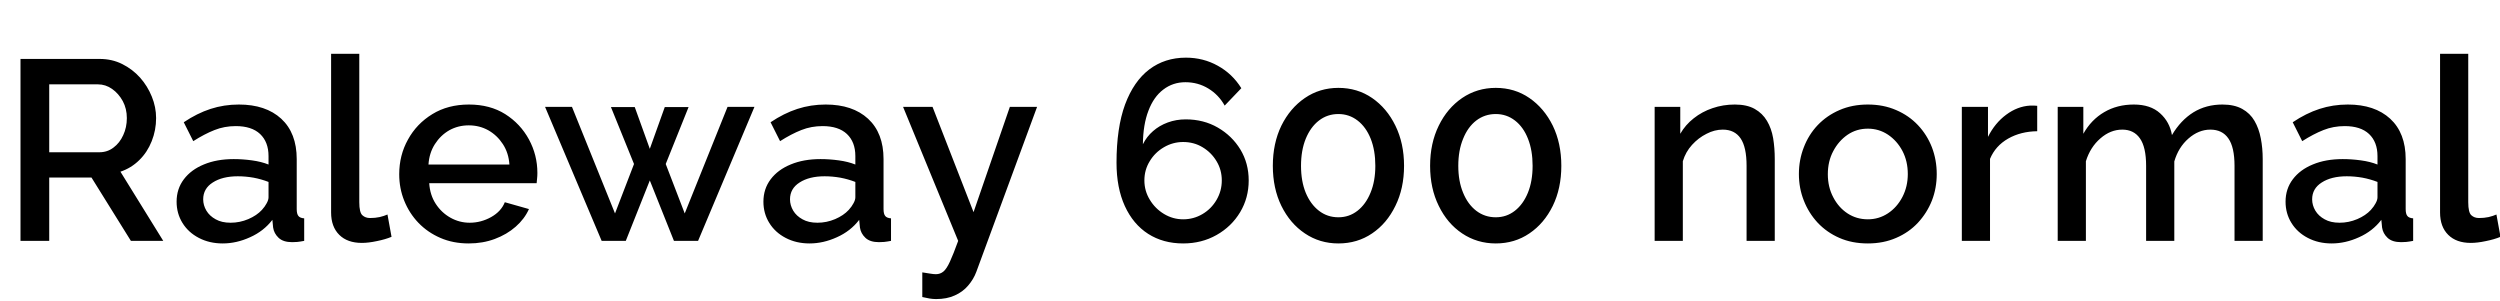 <svg xmlns="http://www.w3.org/2000/svg" xmlns:xlink="http://www.w3.org/1999/xlink" width="234.144" height="28.176"><path fill="black" d="M4.61 22.56L1.92 22.56L1.92 5.52L9.34 5.52Q10.49 5.52 11.45 6Q12.41 6.48 13.12 7.27Q13.82 8.06 14.22 9.05Q14.62 10.03 14.62 11.06L14.62 11.06Q14.62 12.19 14.21 13.22Q13.80 14.26 13.04 15.00Q12.29 15.74 11.28 16.08L11.28 16.08L15.29 22.56L12.26 22.56L8.57 16.63L4.61 16.63L4.61 22.56ZM4.61 7.90L4.61 14.26L9.31 14.26Q10.06 14.26 10.63 13.82Q11.21 13.39 11.54 12.66Q11.88 11.93 11.88 11.06L11.88 11.06Q11.88 10.18 11.50 9.47Q11.11 8.76 10.50 8.33Q9.89 7.90 9.17 7.90L9.17 7.90L4.61 7.90ZM16.54 18.89L16.54 18.89Q16.54 17.69 17.22 16.79Q17.90 15.89 19.10 15.40Q20.30 14.90 21.89 14.90L21.89 14.90Q22.73 14.90 23.60 15.02Q24.48 15.14 25.15 15.41L25.15 15.41L25.15 14.62Q25.15 13.30 24.36 12.55Q23.57 11.81 22.08 11.81L22.08 11.81Q21.02 11.81 20.09 12.18Q19.15 12.55 18.10 13.22L18.10 13.22L17.21 11.45Q18.46 10.61 19.72 10.20Q20.98 9.79 22.37 9.79L22.37 9.79Q24.89 9.79 26.34 11.12Q27.79 12.46 27.79 14.90L27.79 14.90L27.79 19.58Q27.79 20.04 27.95 20.23Q28.10 20.42 28.49 20.45L28.49 20.45L28.49 22.56Q28.13 22.63 27.84 22.66Q27.55 22.68 27.36 22.68L27.36 22.68Q26.52 22.68 26.09 22.27Q25.66 21.86 25.58 21.31L25.58 21.31L25.51 20.59Q24.70 21.65 23.42 22.22Q22.15 22.80 20.86 22.80L20.86 22.80Q19.61 22.80 18.62 22.28Q17.64 21.77 17.09 20.88Q16.54 19.99 16.54 18.89ZM24.53 19.66L24.53 19.66Q24.82 19.34 24.98 19.03Q25.15 18.72 25.15 18.48L25.15 18.48L25.15 17.04Q24.48 16.78 23.74 16.64Q22.99 16.51 22.27 16.51L22.27 16.51Q20.83 16.51 19.93 17.09Q19.03 17.66 19.03 18.67L19.03 18.67Q19.03 19.22 19.33 19.73Q19.63 20.23 20.20 20.54Q20.76 20.86 21.60 20.86L21.60 20.86Q22.46 20.86 23.26 20.52Q24.05 20.18 24.53 19.66ZM31.01 19.90L31.01 5.04L33.65 5.04L33.65 18.94Q33.65 19.90 33.94 20.16Q34.22 20.42 34.66 20.42L34.66 20.42Q35.14 20.42 35.56 20.33Q35.98 20.23 36.29 20.09L36.29 20.09L36.67 22.18Q36.10 22.42 35.30 22.58Q34.51 22.75 33.89 22.75L33.89 22.75Q32.54 22.75 31.78 22.00Q31.01 21.24 31.01 19.90L31.01 19.90ZM43.90 22.80L43.90 22.80Q42.43 22.80 41.24 22.28Q40.06 21.77 39.19 20.87Q38.33 19.97 37.86 18.80Q37.39 17.64 37.39 16.32L37.39 16.32Q37.39 14.54 38.21 13.07Q39.02 11.59 40.49 10.69Q41.95 9.79 43.92 9.79L43.92 9.79Q45.89 9.79 47.32 10.69Q48.74 11.59 49.54 13.06Q50.33 14.52 50.33 16.20L50.33 16.20Q50.33 16.49 50.30 16.74Q50.28 16.99 50.26 17.16L50.26 17.16L40.20 17.16Q40.27 18.26 40.81 19.09Q41.35 19.92 42.19 20.39Q43.03 20.86 43.99 20.86L43.99 20.86Q45.05 20.86 46.00 20.33Q46.94 19.80 47.28 18.94L47.28 18.94L49.54 19.58Q49.13 20.50 48.30 21.23Q47.47 21.96 46.34 22.38Q45.22 22.80 43.90 22.80ZM40.13 15.41L40.13 15.41L47.71 15.41Q47.64 14.33 47.10 13.50Q46.56 12.67 45.73 12.20Q44.90 11.74 43.90 11.74L43.90 11.74Q42.91 11.74 42.08 12.20Q41.26 12.67 40.73 13.50Q40.20 14.33 40.13 15.41ZM64.13 19.99L68.14 10.01L70.66 10.01L65.38 22.56L63.12 22.56L60.86 16.90L58.61 22.56L56.35 22.56L51.05 10.01L53.57 10.01L57.60 19.99L59.38 15.36L57.22 10.03L59.45 10.03L60.86 13.94L62.26 10.03L64.49 10.03L62.35 15.36L64.13 19.99ZM71.50 18.89L71.50 18.89Q71.50 17.69 72.18 16.79Q72.86 15.89 74.06 15.40Q75.26 14.90 76.85 14.90L76.85 14.90Q77.69 14.90 78.56 15.02Q79.44 15.14 80.11 15.41L80.11 15.41L80.11 14.62Q80.11 13.30 79.32 12.55Q78.53 11.81 77.04 11.81L77.04 11.81Q75.98 11.81 75.05 12.18Q74.11 12.55 73.06 13.22L73.06 13.22L72.17 11.45Q73.42 10.61 74.68 10.20Q75.94 9.79 77.33 9.79L77.33 9.79Q79.85 9.79 81.30 11.12Q82.75 12.46 82.75 14.90L82.75 14.90L82.75 19.58Q82.75 20.04 82.91 20.23Q83.06 20.42 83.45 20.45L83.45 20.45L83.45 22.56Q83.09 22.63 82.80 22.66Q82.51 22.68 82.32 22.68L82.32 22.68Q81.48 22.68 81.05 22.27Q80.62 21.86 80.54 21.31L80.54 21.31L80.47 20.59Q79.66 21.65 78.38 22.22Q77.11 22.80 75.82 22.80L75.82 22.80Q74.57 22.80 73.58 22.28Q72.60 21.77 72.05 20.88Q71.50 19.99 71.50 18.89ZM79.49 19.66L79.49 19.66Q79.78 19.34 79.94 19.03Q80.11 18.72 80.11 18.48L80.11 18.48L80.11 17.04Q79.44 16.78 78.70 16.64Q77.95 16.51 77.23 16.51L77.23 16.51Q75.79 16.51 74.89 17.09Q73.99 17.66 73.99 18.67L73.99 18.67Q73.99 19.22 74.29 19.73Q74.59 20.23 75.16 20.54Q75.72 20.86 76.56 20.86L76.56 20.86Q77.42 20.86 78.22 20.52Q79.01 20.18 79.49 19.66ZM86.38 27.82L86.38 25.51Q86.74 25.56 87.08 25.62Q87.43 25.68 87.65 25.68L87.65 25.68Q88.06 25.68 88.36 25.43Q88.66 25.18 88.97 24.50Q89.28 23.83 89.74 22.56L89.74 22.56L84.58 10.01L87.34 10.01L91.18 19.87L94.58 10.01L97.13 10.01L91.44 25.46Q91.18 26.16 90.67 26.75Q90.17 27.34 89.42 27.67Q88.68 28.01 87.67 28.01L87.67 28.01Q87.38 28.01 87.07 27.96Q86.76 27.91 86.38 27.82L86.38 27.82ZM116.95 16.90L116.95 16.90Q116.95 15.29 116.17 14.00Q115.39 12.72 114.06 11.95Q112.73 11.18 111.05 11.18L111.05 11.18Q110.16 11.18 109.37 11.47Q108.58 11.76 107.99 12.28Q107.40 12.79 107.04 13.51L107.04 13.51Q107.06 11.66 107.56 10.37Q108.05 9.07 108.95 8.39Q109.85 7.70 111.02 7.70L111.02 7.70Q112.20 7.70 113.17 8.29Q114.14 8.88 114.70 9.89L114.70 9.89L116.26 8.26Q115.42 6.91 114.06 6.16Q112.70 5.40 111.07 5.40L111.07 5.40Q109.10 5.40 107.64 6.50Q106.18 7.61 105.37 9.79Q104.57 11.98 104.57 15.24L104.57 15.24Q104.57 17.59 105.35 19.30Q106.13 21 107.53 21.90Q108.94 22.80 110.81 22.80L110.81 22.80Q112.54 22.80 113.94 22.01Q115.34 21.22 116.15 19.87Q116.95 18.53 116.95 16.90ZM110.81 20.54L110.81 20.54Q109.85 20.54 109.02 20.04Q108.19 19.54 107.69 18.71Q107.18 17.88 107.18 16.90L107.18 16.90Q107.18 15.91 107.68 15.10Q108.17 14.28 109.01 13.79Q109.85 13.30 110.81 13.30L110.81 13.30Q111.82 13.30 112.63 13.79Q113.45 14.28 113.94 15.10Q114.43 15.91 114.43 16.90L114.43 16.90Q114.43 17.88 113.94 18.72Q113.45 19.56 112.62 20.05Q111.79 20.54 110.81 20.54ZM131.50 15.53L131.50 15.53Q131.50 17.64 130.69 19.28Q129.89 20.93 128.51 21.86Q127.13 22.80 125.35 22.80L125.35 22.80Q123.60 22.80 122.21 21.86Q120.82 20.93 120.01 19.28Q119.21 17.64 119.21 15.53L119.21 15.53Q119.21 13.42 120.01 11.77Q120.82 10.13 122.21 9.18Q123.60 8.23 125.35 8.23L125.35 8.23Q127.13 8.23 128.51 9.18Q129.89 10.13 130.69 11.77Q131.50 13.42 131.50 15.53ZM128.81 15.53L128.81 15.53Q128.81 14.09 128.38 13.00Q127.94 11.90 127.15 11.29Q126.36 10.68 125.35 10.68L125.35 10.68Q124.32 10.68 123.53 11.29Q122.74 11.90 122.29 13.00Q121.85 14.09 121.85 15.53L121.85 15.53Q121.85 16.97 122.29 18.05Q122.74 19.13 123.53 19.74Q124.32 20.35 125.35 20.35L125.35 20.35Q126.36 20.35 127.14 19.74Q127.92 19.13 128.36 18.05Q128.81 16.97 128.81 15.53ZM146.23 15.53L146.23 15.53Q146.23 17.64 145.43 19.28Q144.62 20.93 143.24 21.86Q141.86 22.80 140.09 22.80L140.09 22.80Q138.34 22.80 136.94 21.86Q135.55 20.93 134.75 19.28Q133.94 17.64 133.94 15.53L133.94 15.53Q133.94 13.42 134.75 11.77Q135.55 10.13 136.94 9.18Q138.34 8.23 140.09 8.23L140.09 8.23Q141.86 8.23 143.24 9.18Q144.62 10.13 145.43 11.77Q146.23 13.42 146.23 15.53ZM143.54 15.53L143.54 15.53Q143.54 14.09 143.11 13.00Q142.68 11.90 141.89 11.29Q141.10 10.68 140.09 10.68L140.09 10.68Q139.06 10.68 138.26 11.29Q137.47 11.90 137.03 13.00Q136.58 14.09 136.58 15.53L136.58 15.53Q136.58 16.97 137.03 18.05Q137.47 19.13 138.26 19.74Q139.06 20.35 140.09 20.35L140.09 20.35Q141.10 20.35 141.88 19.74Q142.66 19.13 143.10 18.05Q143.54 16.97 143.54 15.53ZM166.22 14.90L166.22 22.56L163.58 22.56L163.58 15.53Q163.58 13.78 163.02 12.96Q162.46 12.14 161.35 12.14L161.35 12.14Q160.58 12.14 159.83 12.53Q159.07 12.91 158.47 13.57Q157.87 14.23 157.61 15.10L157.61 15.10L157.61 22.56L154.97 22.56L154.97 10.01L157.37 10.01L157.37 12.53Q157.85 11.69 158.63 11.08Q159.41 10.46 160.39 10.13Q161.38 9.79 162.48 9.79L162.48 9.79Q163.61 9.79 164.34 10.20Q165.07 10.61 165.49 11.32Q165.91 12.02 166.07 12.95Q166.22 13.87 166.22 14.90L166.22 14.90ZM174.94 22.80L174.94 22.80Q173.45 22.80 172.27 22.28Q171.10 21.77 170.24 20.86Q169.39 19.94 168.94 18.78Q168.48 17.62 168.48 16.30L168.48 16.30Q168.48 14.98 168.94 13.80Q169.39 12.62 170.24 11.72Q171.10 10.82 172.28 10.31Q173.47 9.79 174.94 9.79L174.94 9.79Q176.40 9.79 177.59 10.31Q178.78 10.82 179.63 11.72Q180.48 12.62 180.94 13.80Q181.39 14.98 181.39 16.30L181.39 16.30Q181.39 17.62 180.94 18.78Q180.48 19.94 179.63 20.86Q178.78 21.77 177.59 22.28Q176.40 22.80 174.94 22.80ZM171.19 16.32L171.19 16.32Q171.19 17.52 171.70 18.48Q172.20 19.44 173.04 19.99Q173.88 20.54 174.94 20.54L174.94 20.54Q175.97 20.54 176.82 19.98Q177.67 19.42 178.18 18.44Q178.68 17.47 178.68 16.30L178.68 16.30Q178.68 15.10 178.18 14.14Q177.67 13.18 176.82 12.61Q175.97 12.05 174.94 12.05L174.94 12.05Q173.88 12.05 173.04 12.62Q172.20 13.20 171.70 14.15Q171.19 15.10 171.19 16.32ZM190.80 9.91L190.80 12.29Q189.26 12.31 188.08 12.98Q186.89 13.66 186.38 14.88L186.38 14.88L186.38 22.56L183.74 22.56L183.74 10.01L186.19 10.01L186.19 12.82Q186.84 11.52 187.90 10.74Q188.95 9.96 190.13 9.89L190.13 9.89Q190.37 9.89 190.52 9.89Q190.68 9.89 190.80 9.91L190.80 9.91ZM211.92 14.90L211.92 22.56L209.28 22.56L209.28 15.53Q209.28 13.78 208.70 12.96Q208.13 12.14 207.02 12.14L207.02 12.14Q205.92 12.14 204.97 12.97Q204.02 13.80 203.64 15.12L203.64 15.12L203.64 22.56L201 22.56L201 15.53Q201 13.78 200.42 12.96Q199.85 12.14 198.77 12.14L198.77 12.14Q197.66 12.14 196.72 12.96Q195.77 13.78 195.36 15.10L195.36 15.10L195.36 22.56L192.72 22.56L192.72 10.01L195.12 10.01L195.12 12.53Q195.86 11.21 197.08 10.50Q198.29 9.79 199.85 9.79L199.85 9.79Q201.41 9.79 202.31 10.61Q203.21 11.42 203.42 12.65L203.42 12.65Q204.24 11.26 205.43 10.52Q206.62 9.79 208.15 9.79L208.15 9.79Q209.26 9.79 210 10.20Q210.74 10.61 211.15 11.32Q211.56 12.02 211.74 12.95Q211.92 13.87 211.92 14.90L211.92 14.90ZM214.06 18.89L214.06 18.89Q214.06 17.69 214.74 16.79Q215.42 15.89 216.62 15.40Q217.82 14.90 219.41 14.90L219.41 14.90Q220.25 14.90 221.12 15.02Q222 15.14 222.67 15.41L222.67 15.41L222.67 14.62Q222.67 13.30 221.88 12.55Q221.09 11.81 219.60 11.81L219.60 11.81Q218.54 11.81 217.61 12.18Q216.67 12.55 215.62 13.22L215.62 13.22L214.73 11.45Q215.98 10.61 217.24 10.20Q218.50 9.79 219.89 9.79L219.89 9.79Q222.41 9.79 223.86 11.12Q225.31 12.46 225.31 14.90L225.31 14.90L225.31 19.58Q225.31 20.04 225.47 20.23Q225.62 20.42 226.01 20.45L226.01 20.45L226.01 22.56Q225.65 22.63 225.36 22.66Q225.07 22.68 224.88 22.68L224.88 22.68Q224.04 22.68 223.61 22.27Q223.18 21.86 223.10 21.31L223.10 21.31L223.03 20.59Q222.22 21.65 220.94 22.22Q219.67 22.80 218.38 22.80L218.38 22.80Q217.13 22.80 216.14 22.28Q215.16 21.77 214.61 20.88Q214.06 19.99 214.06 18.89ZM222.05 19.66L222.05 19.66Q222.34 19.34 222.50 19.03Q222.67 18.72 222.67 18.48L222.67 18.48L222.67 17.04Q222 16.78 221.26 16.64Q220.51 16.51 219.79 16.51L219.79 16.51Q218.35 16.51 217.45 17.09Q216.55 17.66 216.55 18.67L216.55 18.67Q216.55 19.22 216.85 19.73Q217.15 20.23 217.72 20.54Q218.28 20.86 219.12 20.86L219.12 20.86Q219.98 20.86 220.78 20.52Q221.57 20.18 222.05 19.66ZM228.53 19.90L228.53 5.04L231.17 5.04L231.17 18.94Q231.17 19.90 231.46 20.16Q231.74 20.42 232.18 20.42L232.18 20.42Q232.66 20.42 233.08 20.33Q233.50 20.23 233.81 20.09L233.81 20.09L234.19 22.18Q233.62 22.42 232.82 22.58Q232.03 22.75 231.41 22.75L231.41 22.75Q230.06 22.75 229.30 22.00Q228.53 21.24 228.53 19.90L228.53 19.90Z"/></svg>